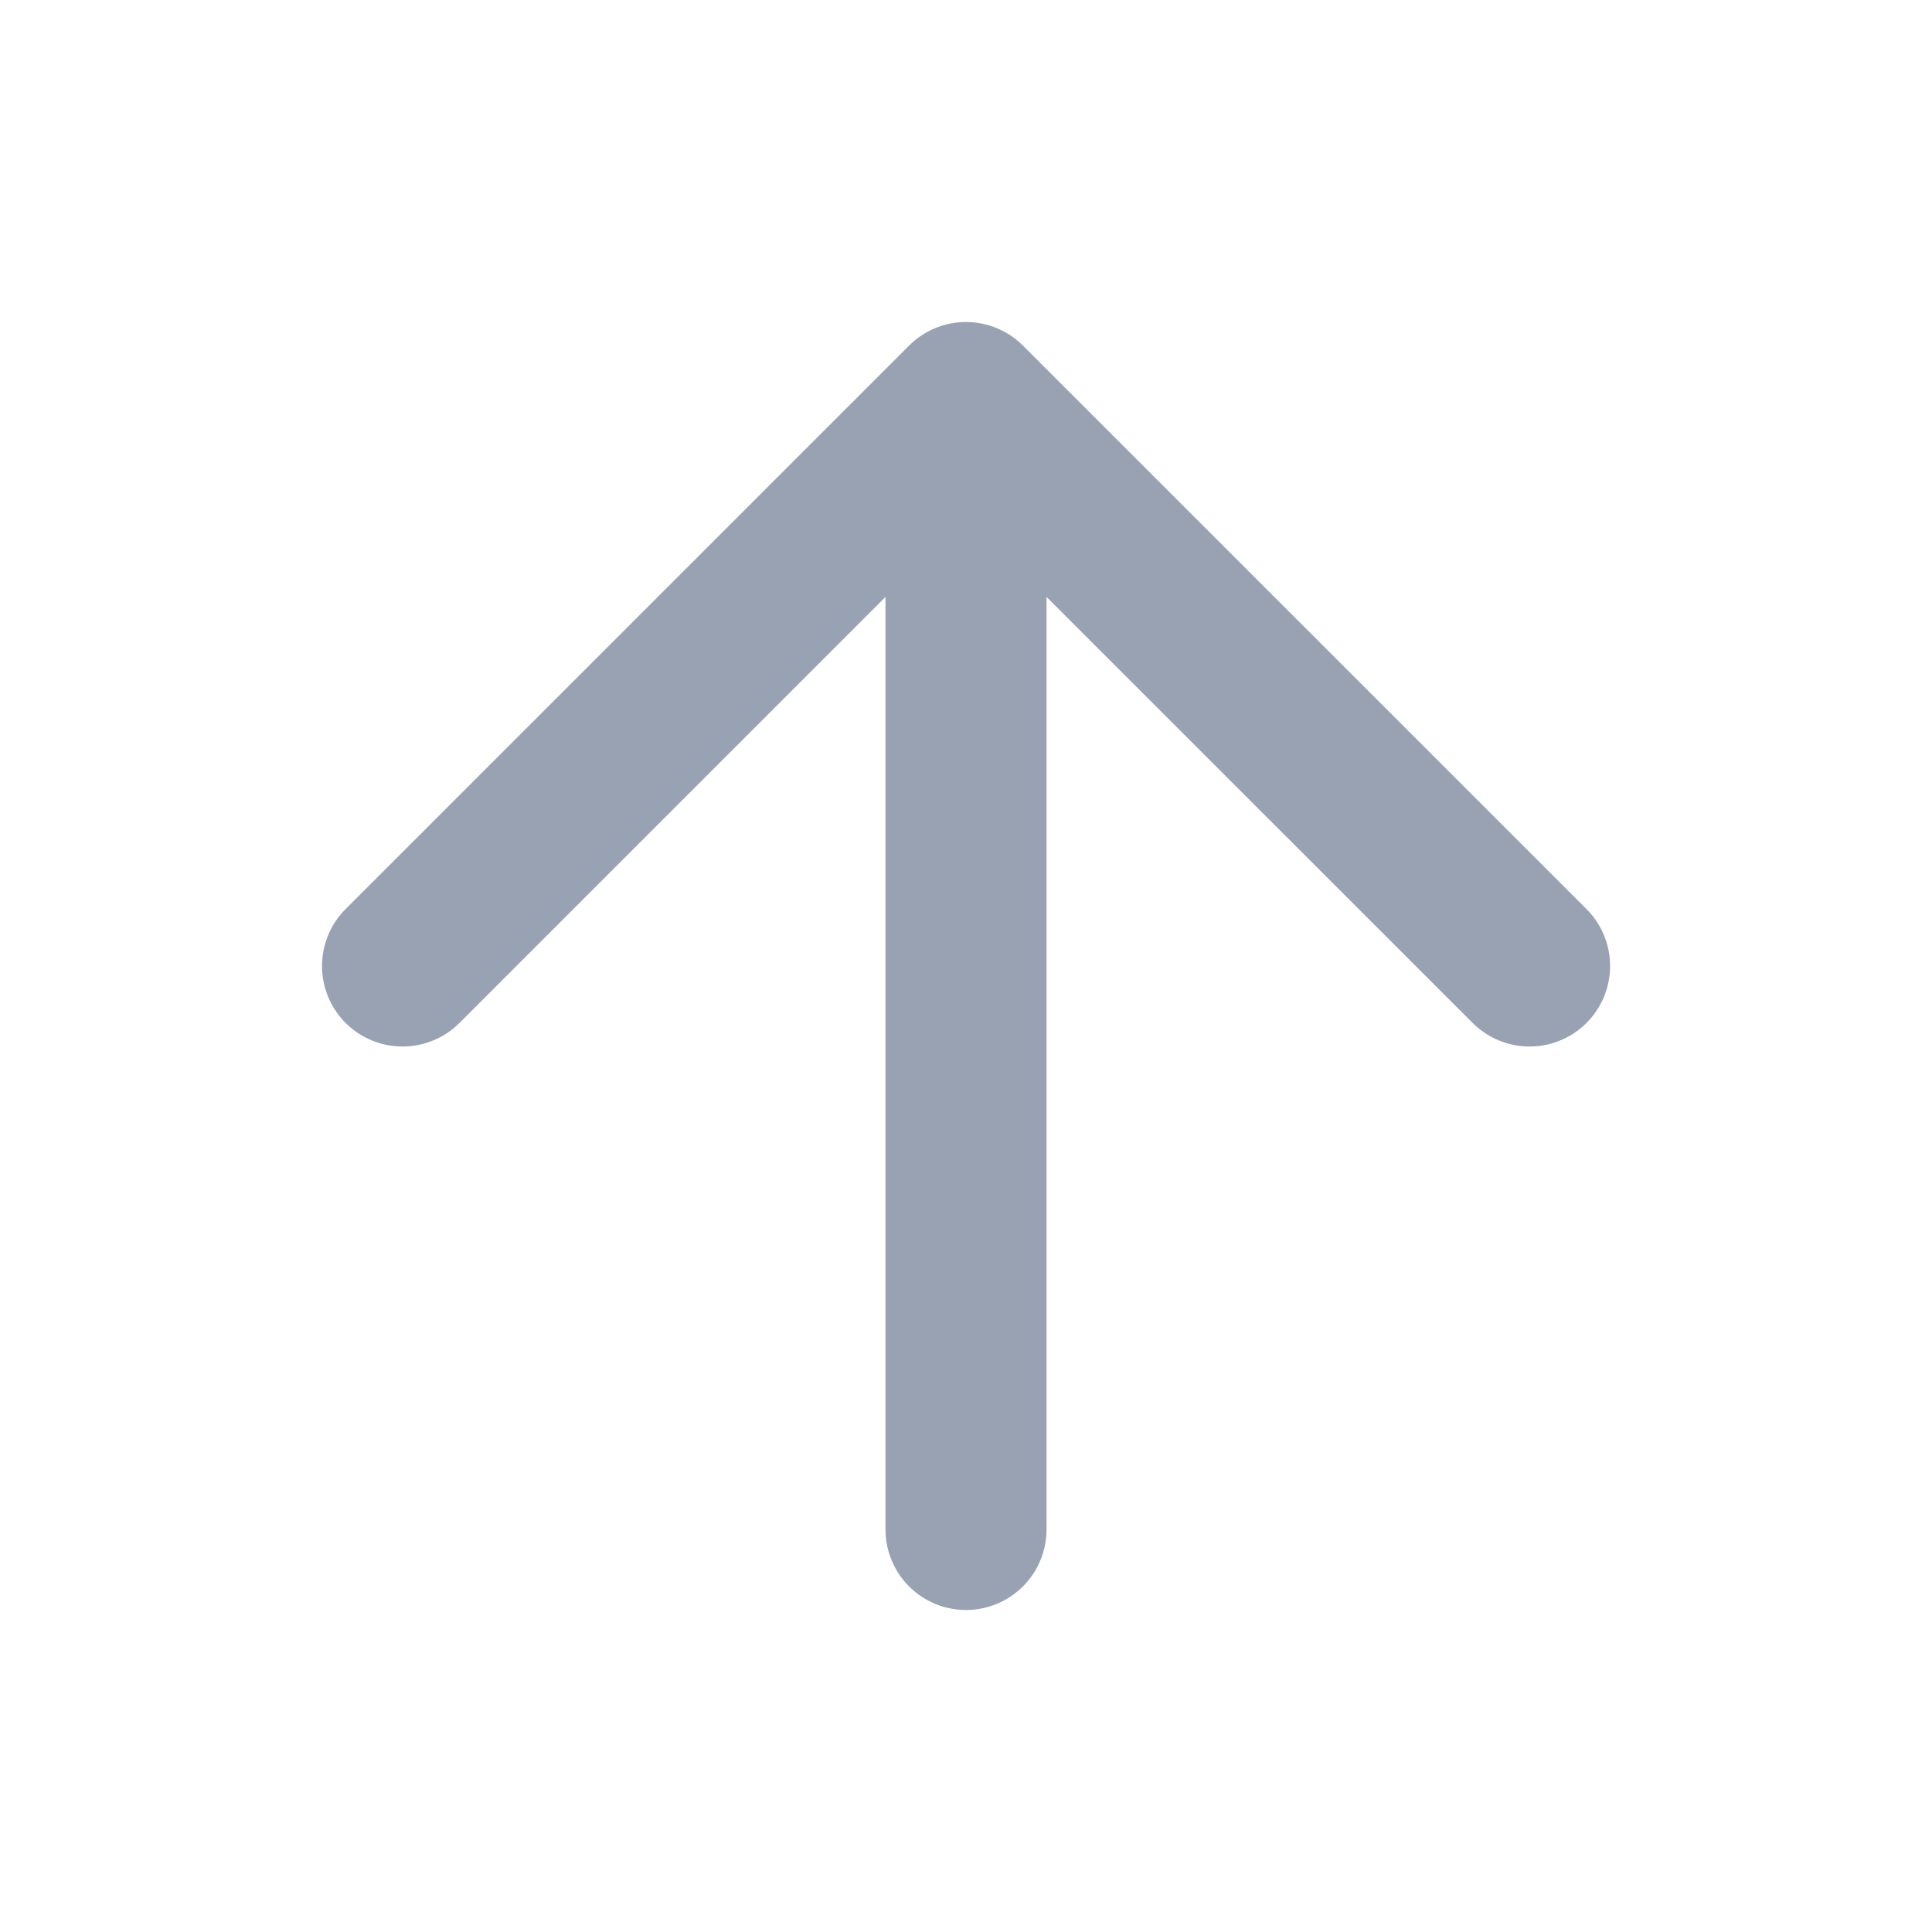 <svg width="20" height="20" viewBox="0 0 20 20" fill="none" xmlns="http://www.w3.org/2000/svg">
<path d="M10 15.833V4.167M10 4.167L4.167 10M10 4.167L15.834 10" stroke="#98A2B3" stroke-width="1.667" stroke-linecap="round" stroke-linejoin="round"/>
</svg>

